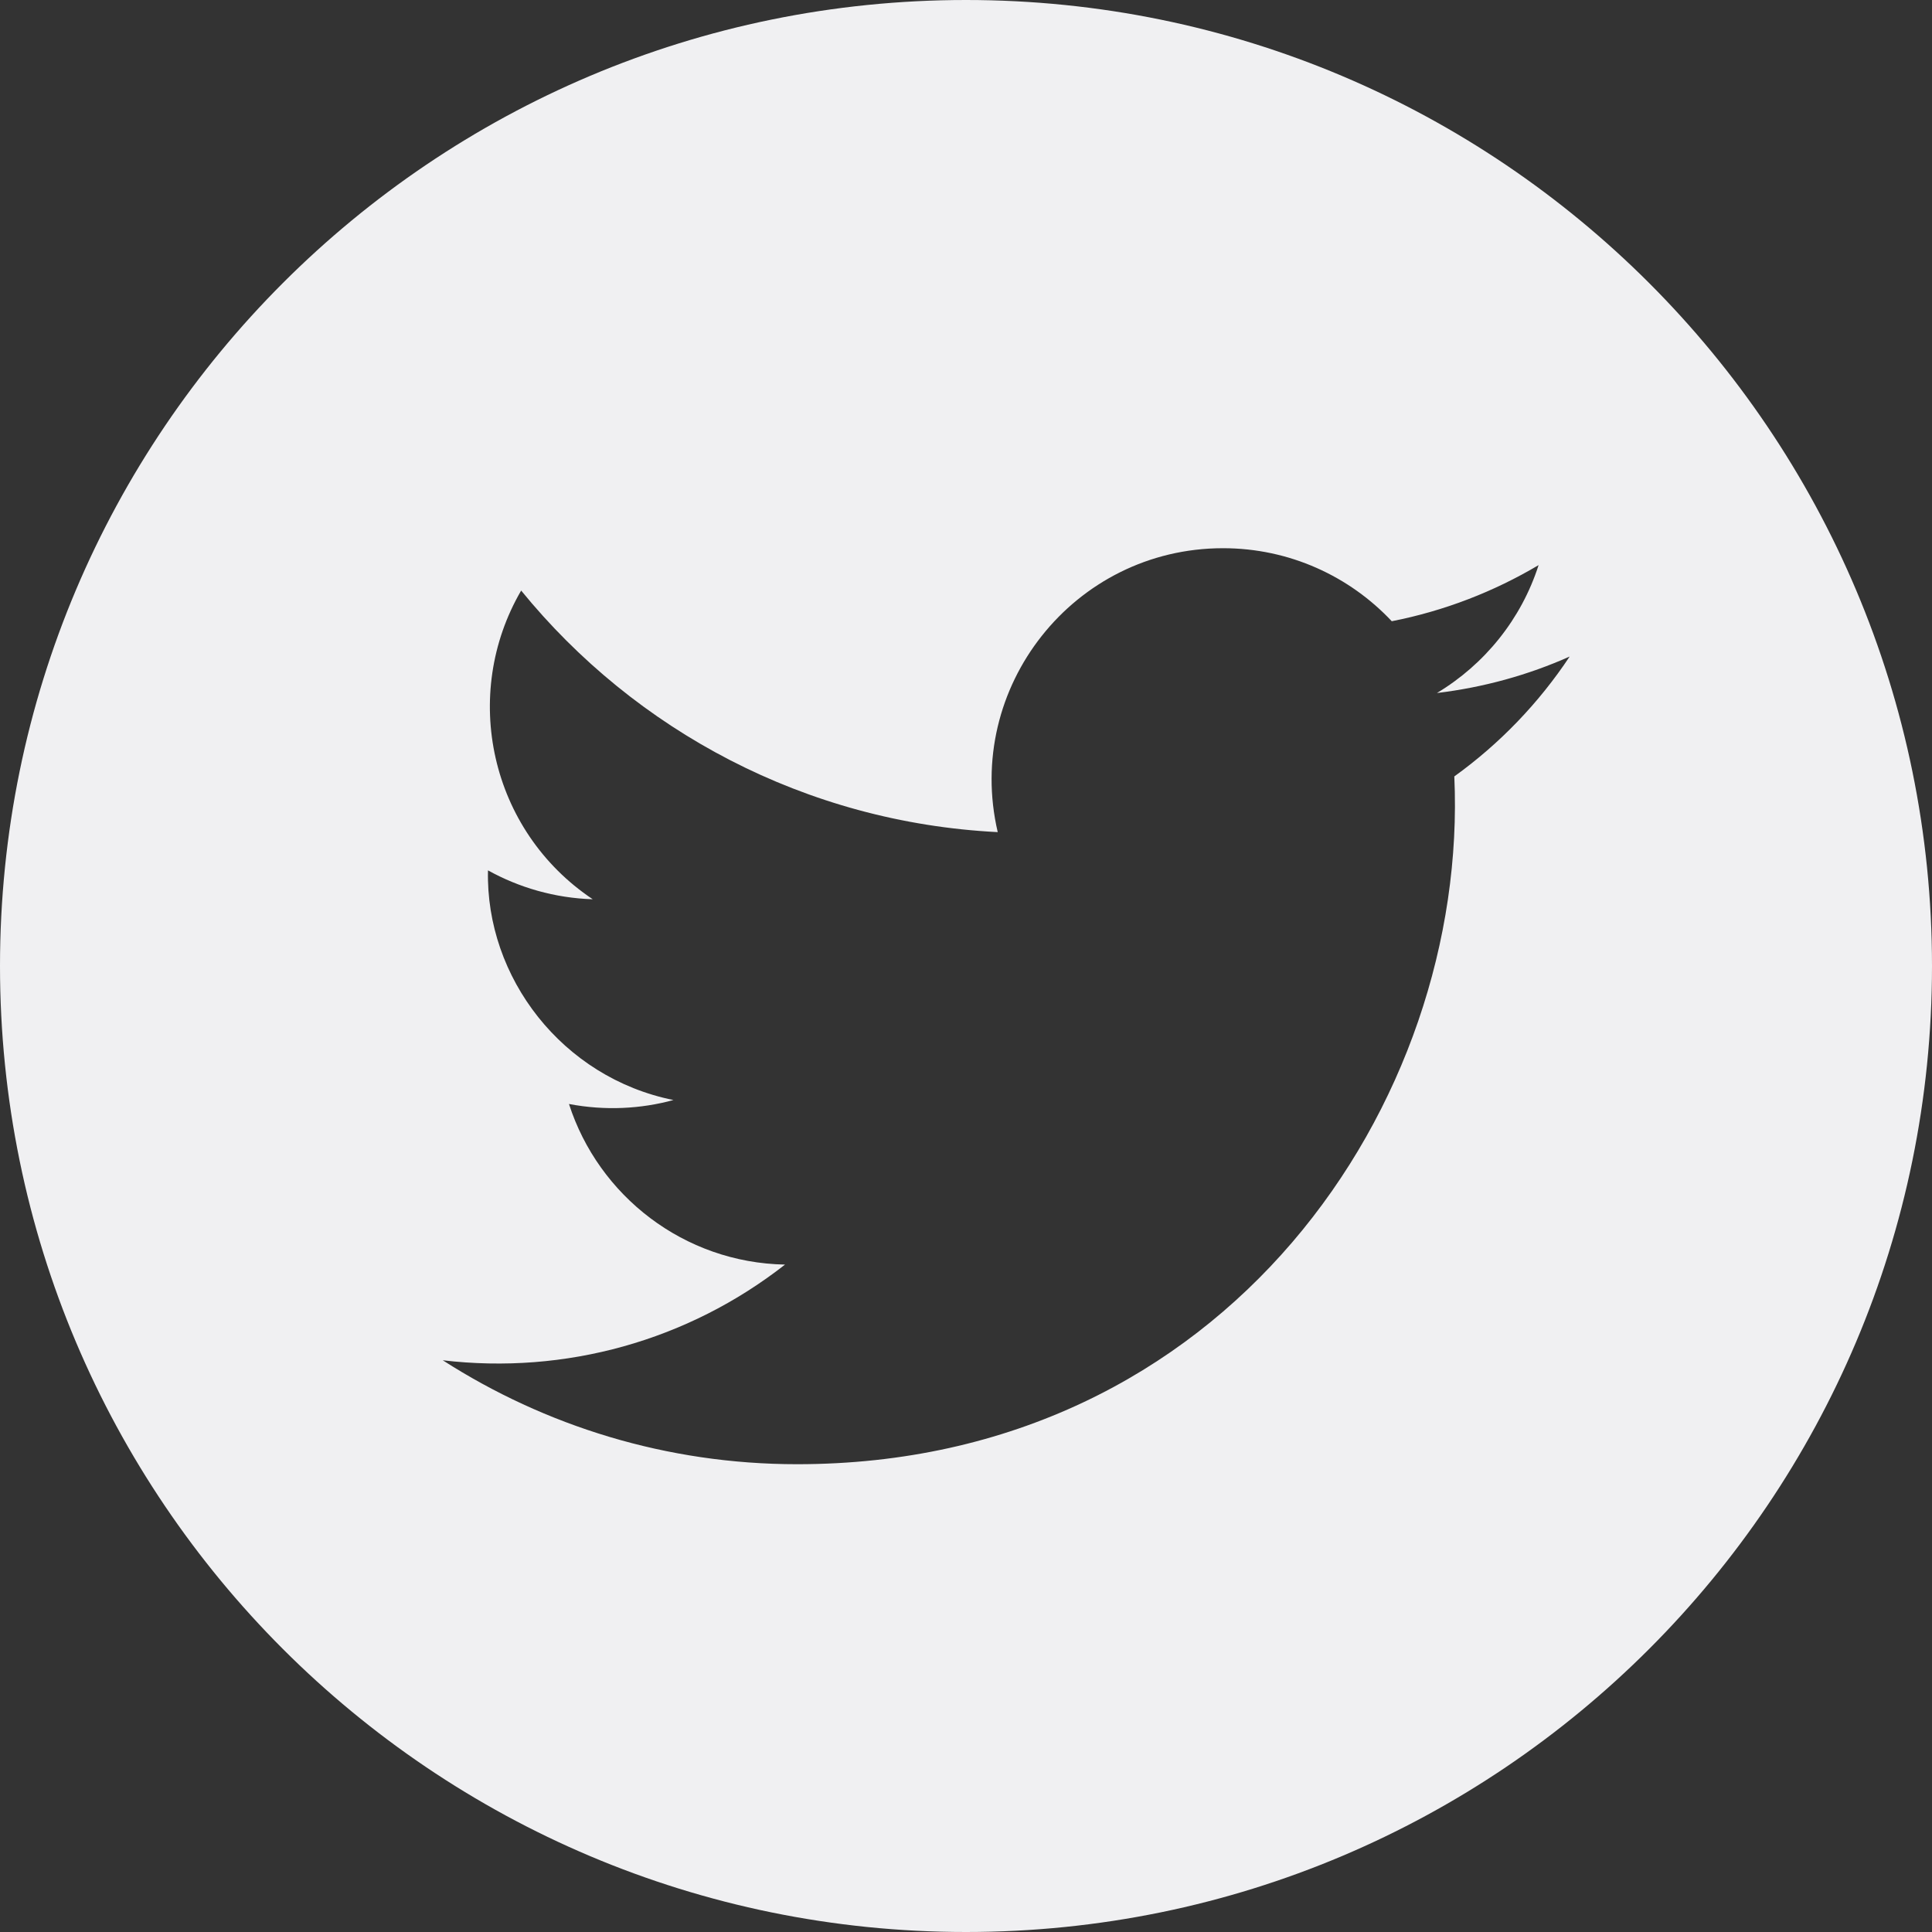 <svg width="64" height="64" viewBox="0 0 64 64" fill="none" xmlns="http://www.w3.org/2000/svg">
<rect x="0" y="0" width="64" height="64" fill="#333333" stroke="none"/>
<path d="M32 0C14.328 0 0 14.328 0 32C0 49.672 14.328 64 32 64C49.672 64 64 49.672 64 32C64 14.328 49.672 0 32 0ZM48.176 25.72C48.664 36.493 40.629 48.504 26.405 48.504C22.08 48.504 18.056 47.235 14.667 45.061C18.731 45.541 22.787 44.411 26.005 41.891C22.656 41.829 19.827 39.613 18.848 36.571C20.051 36.8 21.235 36.733 22.309 36.44C18.627 35.699 16.083 32.381 16.165 28.832C17.2 29.405 18.379 29.749 19.635 29.789C16.224 27.509 15.259 23.005 17.264 19.563C21.04 24.197 26.685 27.245 33.051 27.565C31.933 22.776 35.568 18.16 40.515 18.16C42.715 18.16 44.707 19.091 46.104 20.579C47.848 20.237 49.491 19.597 50.968 18.72C50.395 20.509 49.181 22.008 47.6 22.957C49.149 22.771 50.627 22.36 51.997 21.749C50.973 23.291 49.677 24.64 48.176 25.72V25.72Z" fill="#F0F0F2"/>
</svg>
